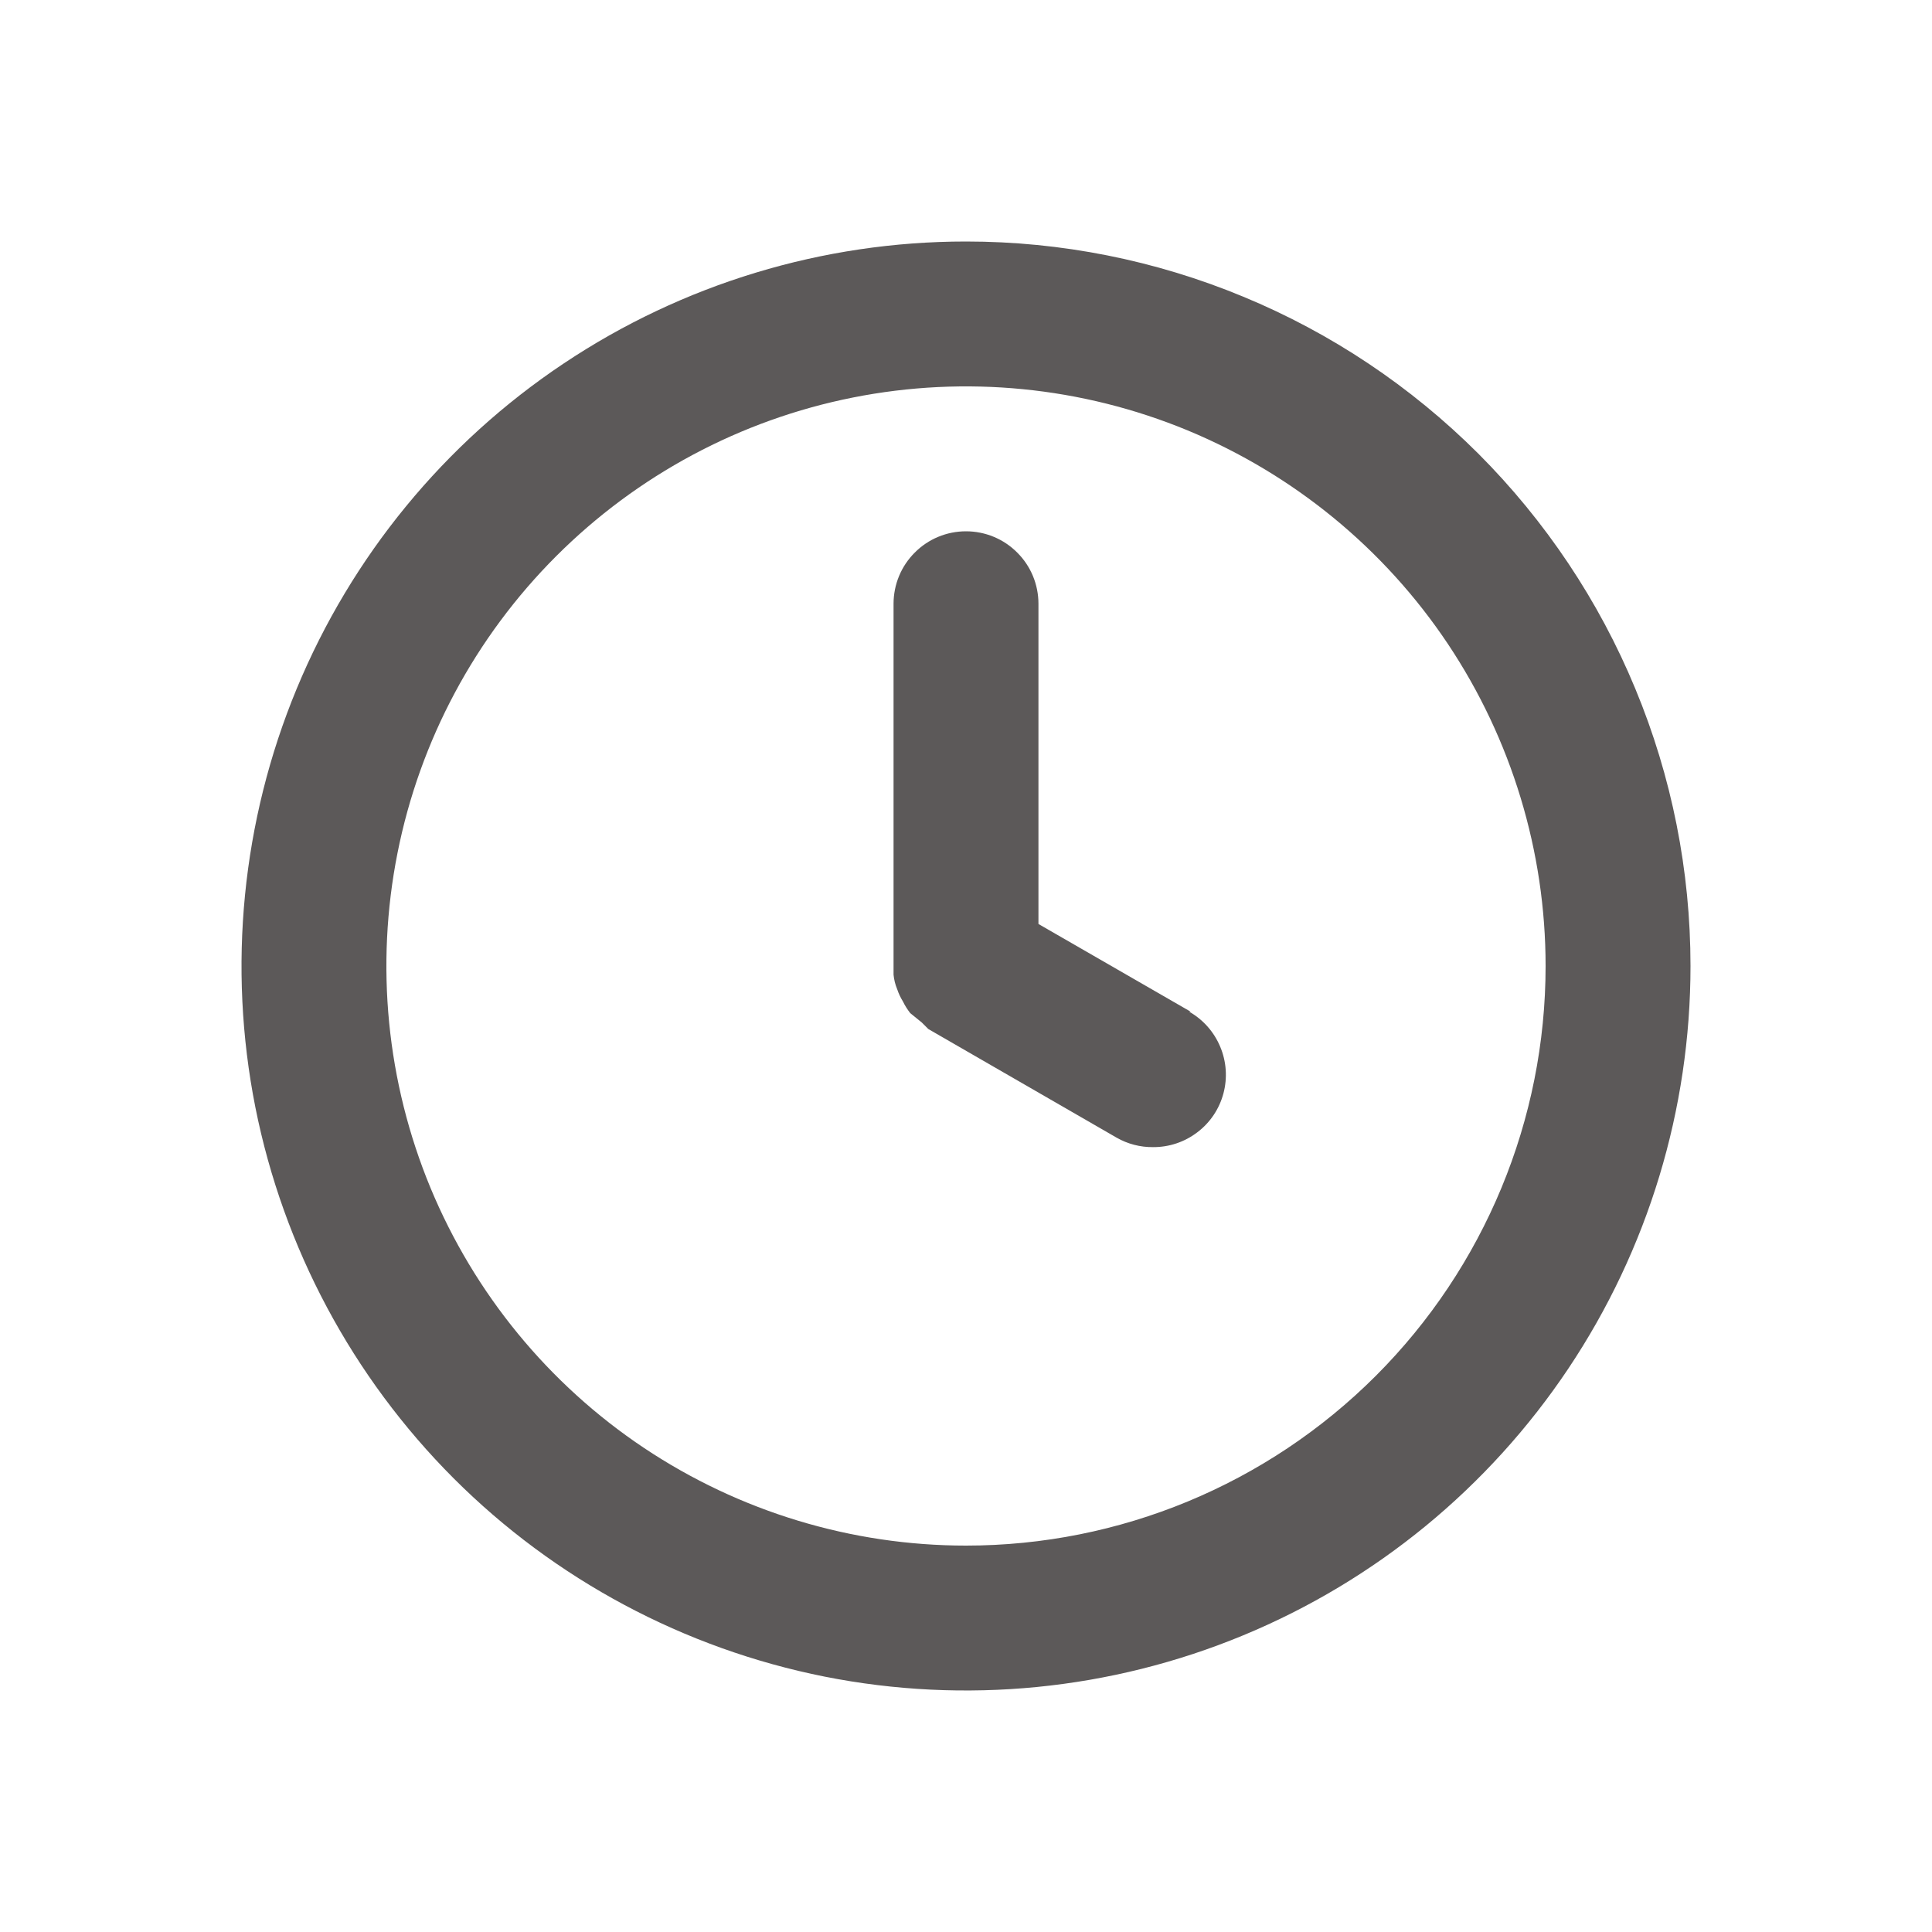 <svg width="16" height="16" viewBox="0 0 16 16" fill="none" xmlns="http://www.w3.org/2000/svg">
<path d="M8 2C6.813 2 5.653 2.352 4.667 3.011C3.68 3.67 2.911 4.608 2.457 5.704C2.003 6.8 1.884 8.007 2.115 9.171C2.347 10.334 2.918 11.403 3.757 12.243C4.596 13.082 5.666 13.653 6.829 13.885C7.993 14.116 9.2 13.997 10.296 13.543C11.393 13.089 12.329 12.32 12.989 11.333C13.648 10.347 14 9.187 14 8C14 7.212 13.845 6.432 13.543 5.704C13.242 4.976 12.8 4.315 12.243 3.757C11.685 3.2 11.024 2.758 10.296 2.457C9.568 2.155 8.788 2 8 2ZM8 12.8C7.051 12.8 6.123 12.518 5.333 11.991C4.544 11.464 3.929 10.714 3.565 9.837C3.202 8.96 3.107 7.995 3.292 7.064C3.477 6.132 3.935 5.277 4.606 4.606C5.277 3.935 6.132 3.477 7.064 3.292C7.995 3.107 8.96 3.202 9.837 3.565C10.714 3.929 11.464 4.544 11.991 5.333C12.518 6.123 12.8 7.051 12.8 8C12.8 9.273 12.294 10.494 11.394 11.394C10.494 12.294 9.273 12.8 8 12.8ZM9.86 8.378L8.6 7.652V5C8.6 4.841 8.537 4.688 8.424 4.576C8.312 4.463 8.159 4.4 8 4.4C7.841 4.4 7.688 4.463 7.576 4.576C7.463 4.688 7.4 4.841 7.4 5V8C7.4 8 7.4 8.048 7.4 8.072C7.404 8.113 7.414 8.154 7.43 8.192C7.442 8.228 7.458 8.262 7.478 8.294C7.494 8.328 7.515 8.36 7.538 8.39L7.634 8.468L7.688 8.522L9.248 9.422C9.339 9.474 9.443 9.501 9.548 9.5C9.681 9.501 9.81 9.458 9.916 9.377C10.022 9.297 10.098 9.183 10.132 9.055C10.166 8.927 10.157 8.791 10.105 8.668C10.054 8.546 9.964 8.444 9.848 8.378H9.86Z" fill="#5C5959"/>
</svg>

